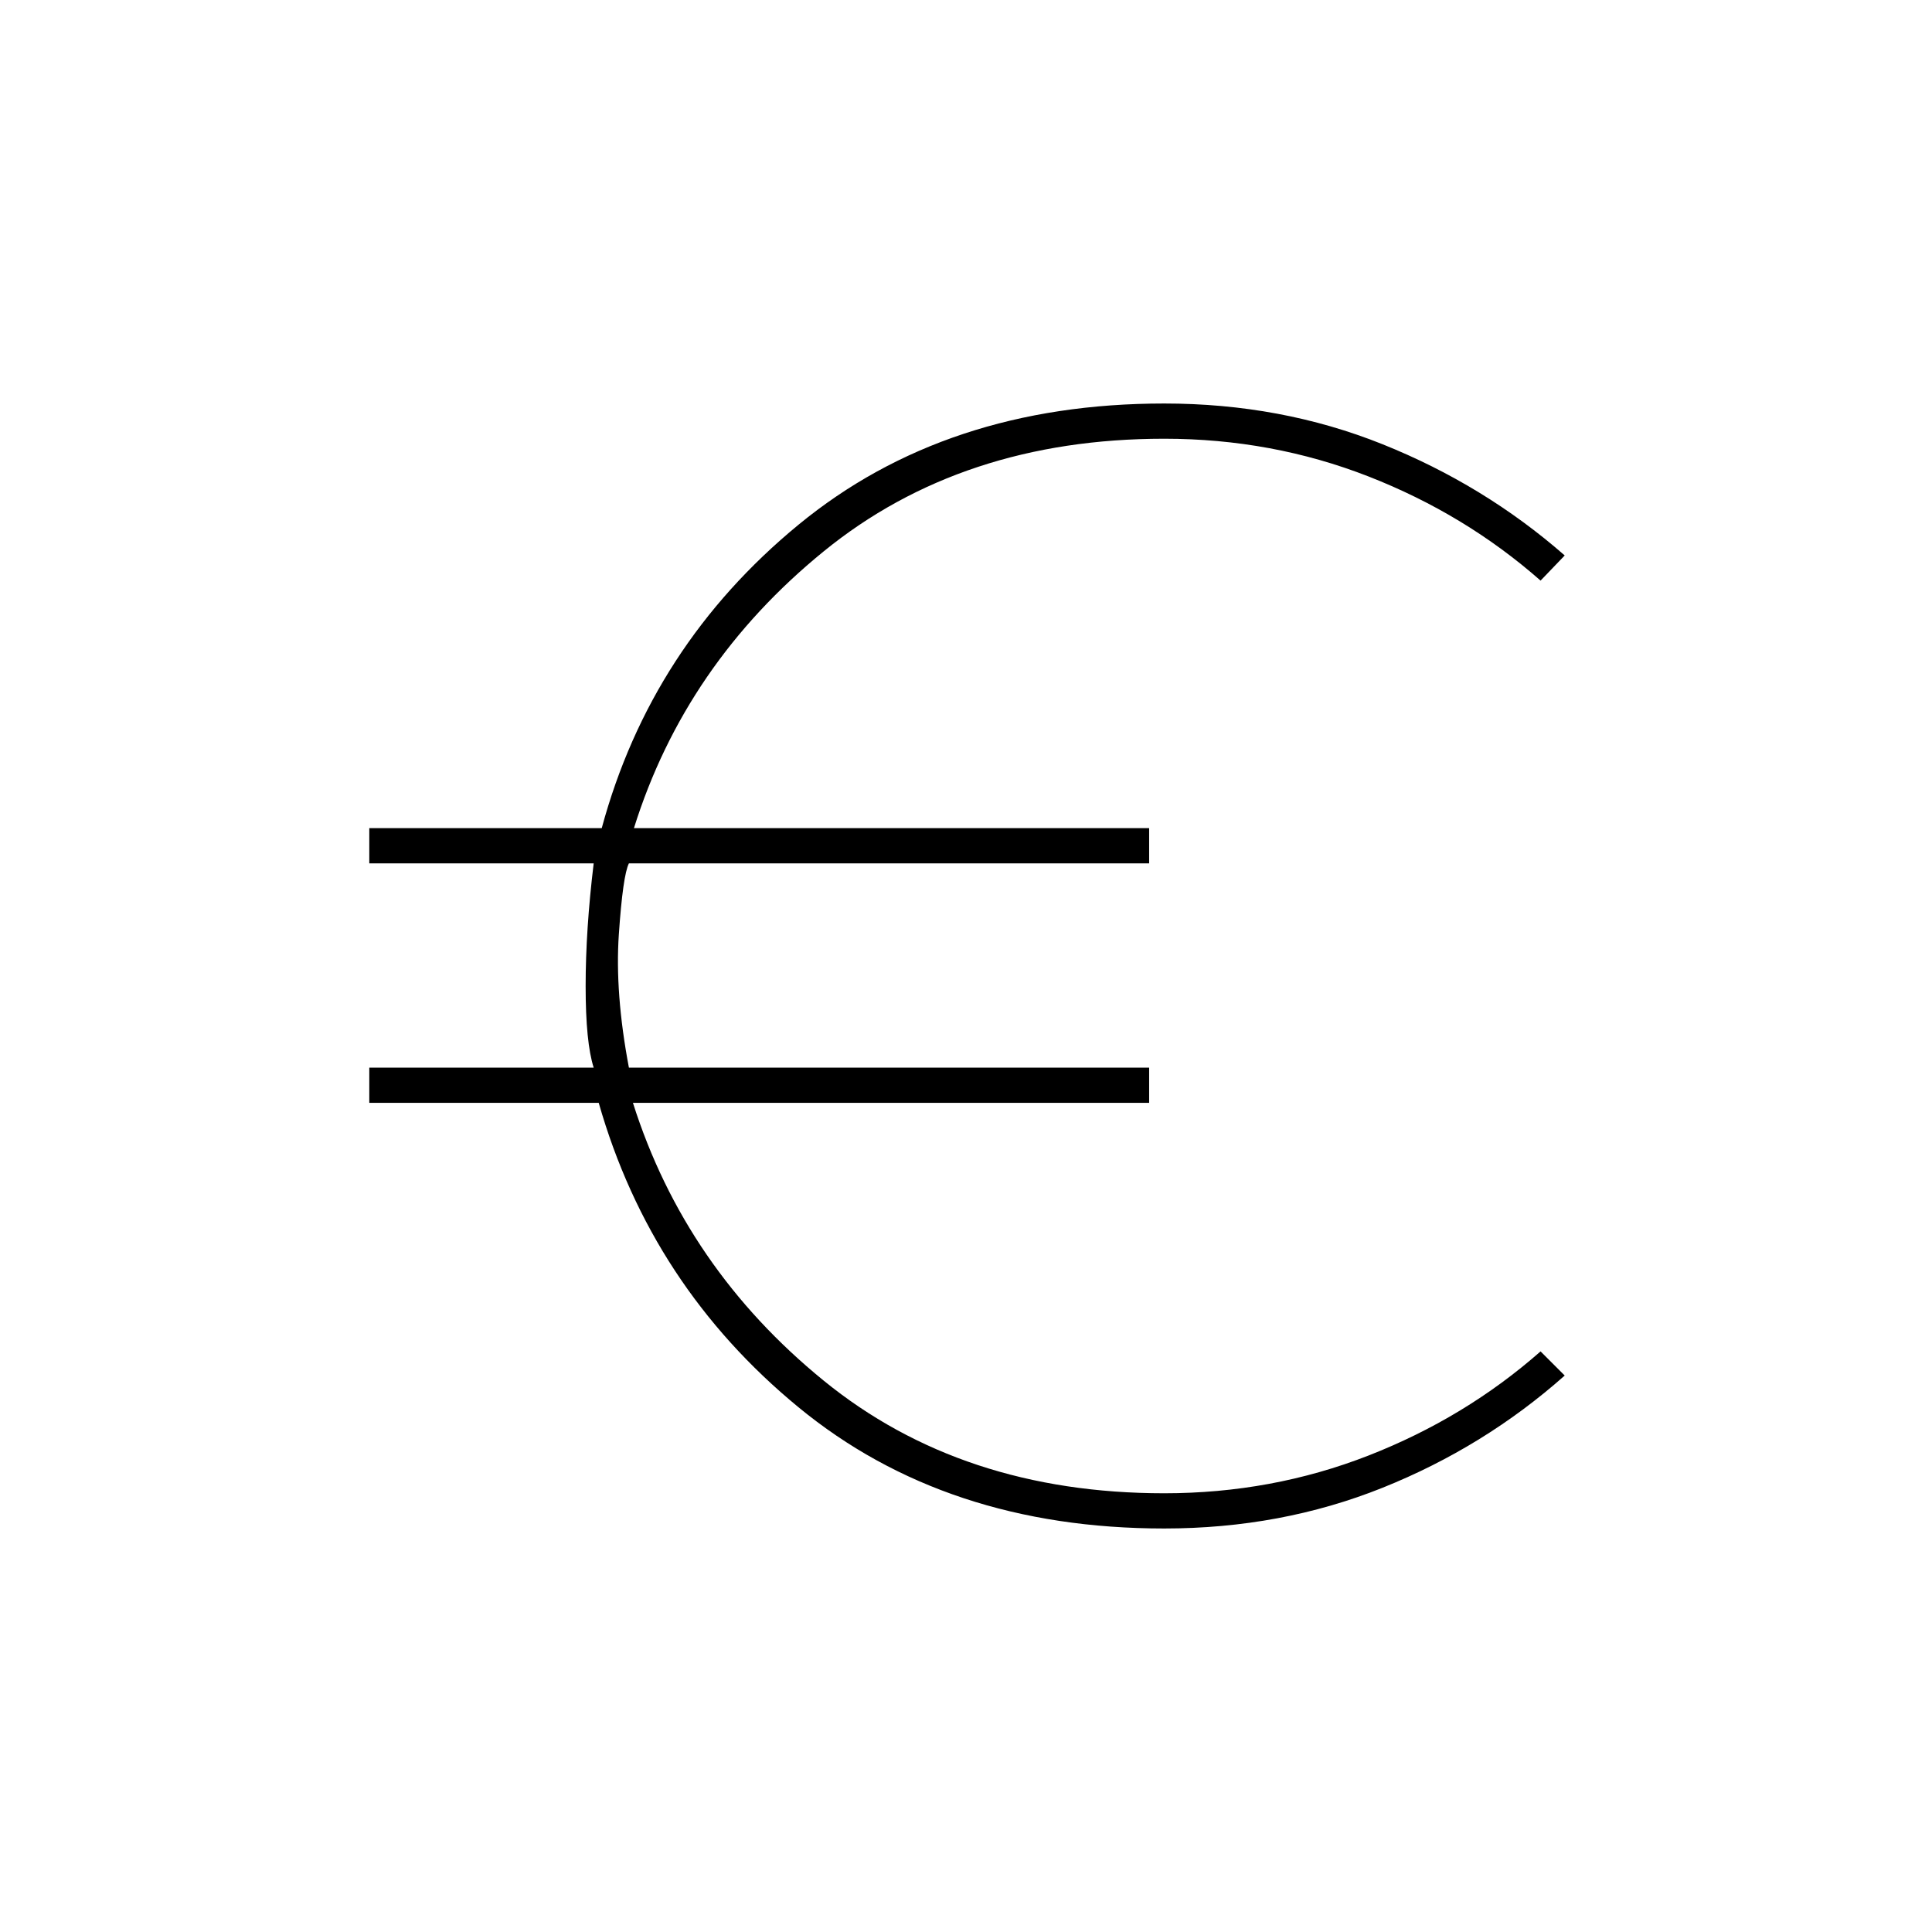 <svg xmlns="http://www.w3.org/2000/svg" height="20" viewBox="0 -960 960 960" width="20"><path d="M578.5-200.5q-108.5 0-181.75-60.25T297.5-412h-114v-17.5H295q-4-12.5-4-40.5t4-61H183.5v-17.5H299q24.5-90.5 97.75-150.75T578.5-759.5q58 0 108.5 20.25T777.5-684l-12 12.5q-37.5-33-85.5-51.75T578.5-742q-100.5 0-169.25 56T315-548.5h256v17.5H312.5q-3 6-5 35.25t5 66.25H571v17.5H314.5q26 82 94.75 138t169.25 56q53.5 0 101.5-18.75t85.5-51.75l12 12q-40 35.5-90.5 55.75T578.5-200.5Z"/></svg>